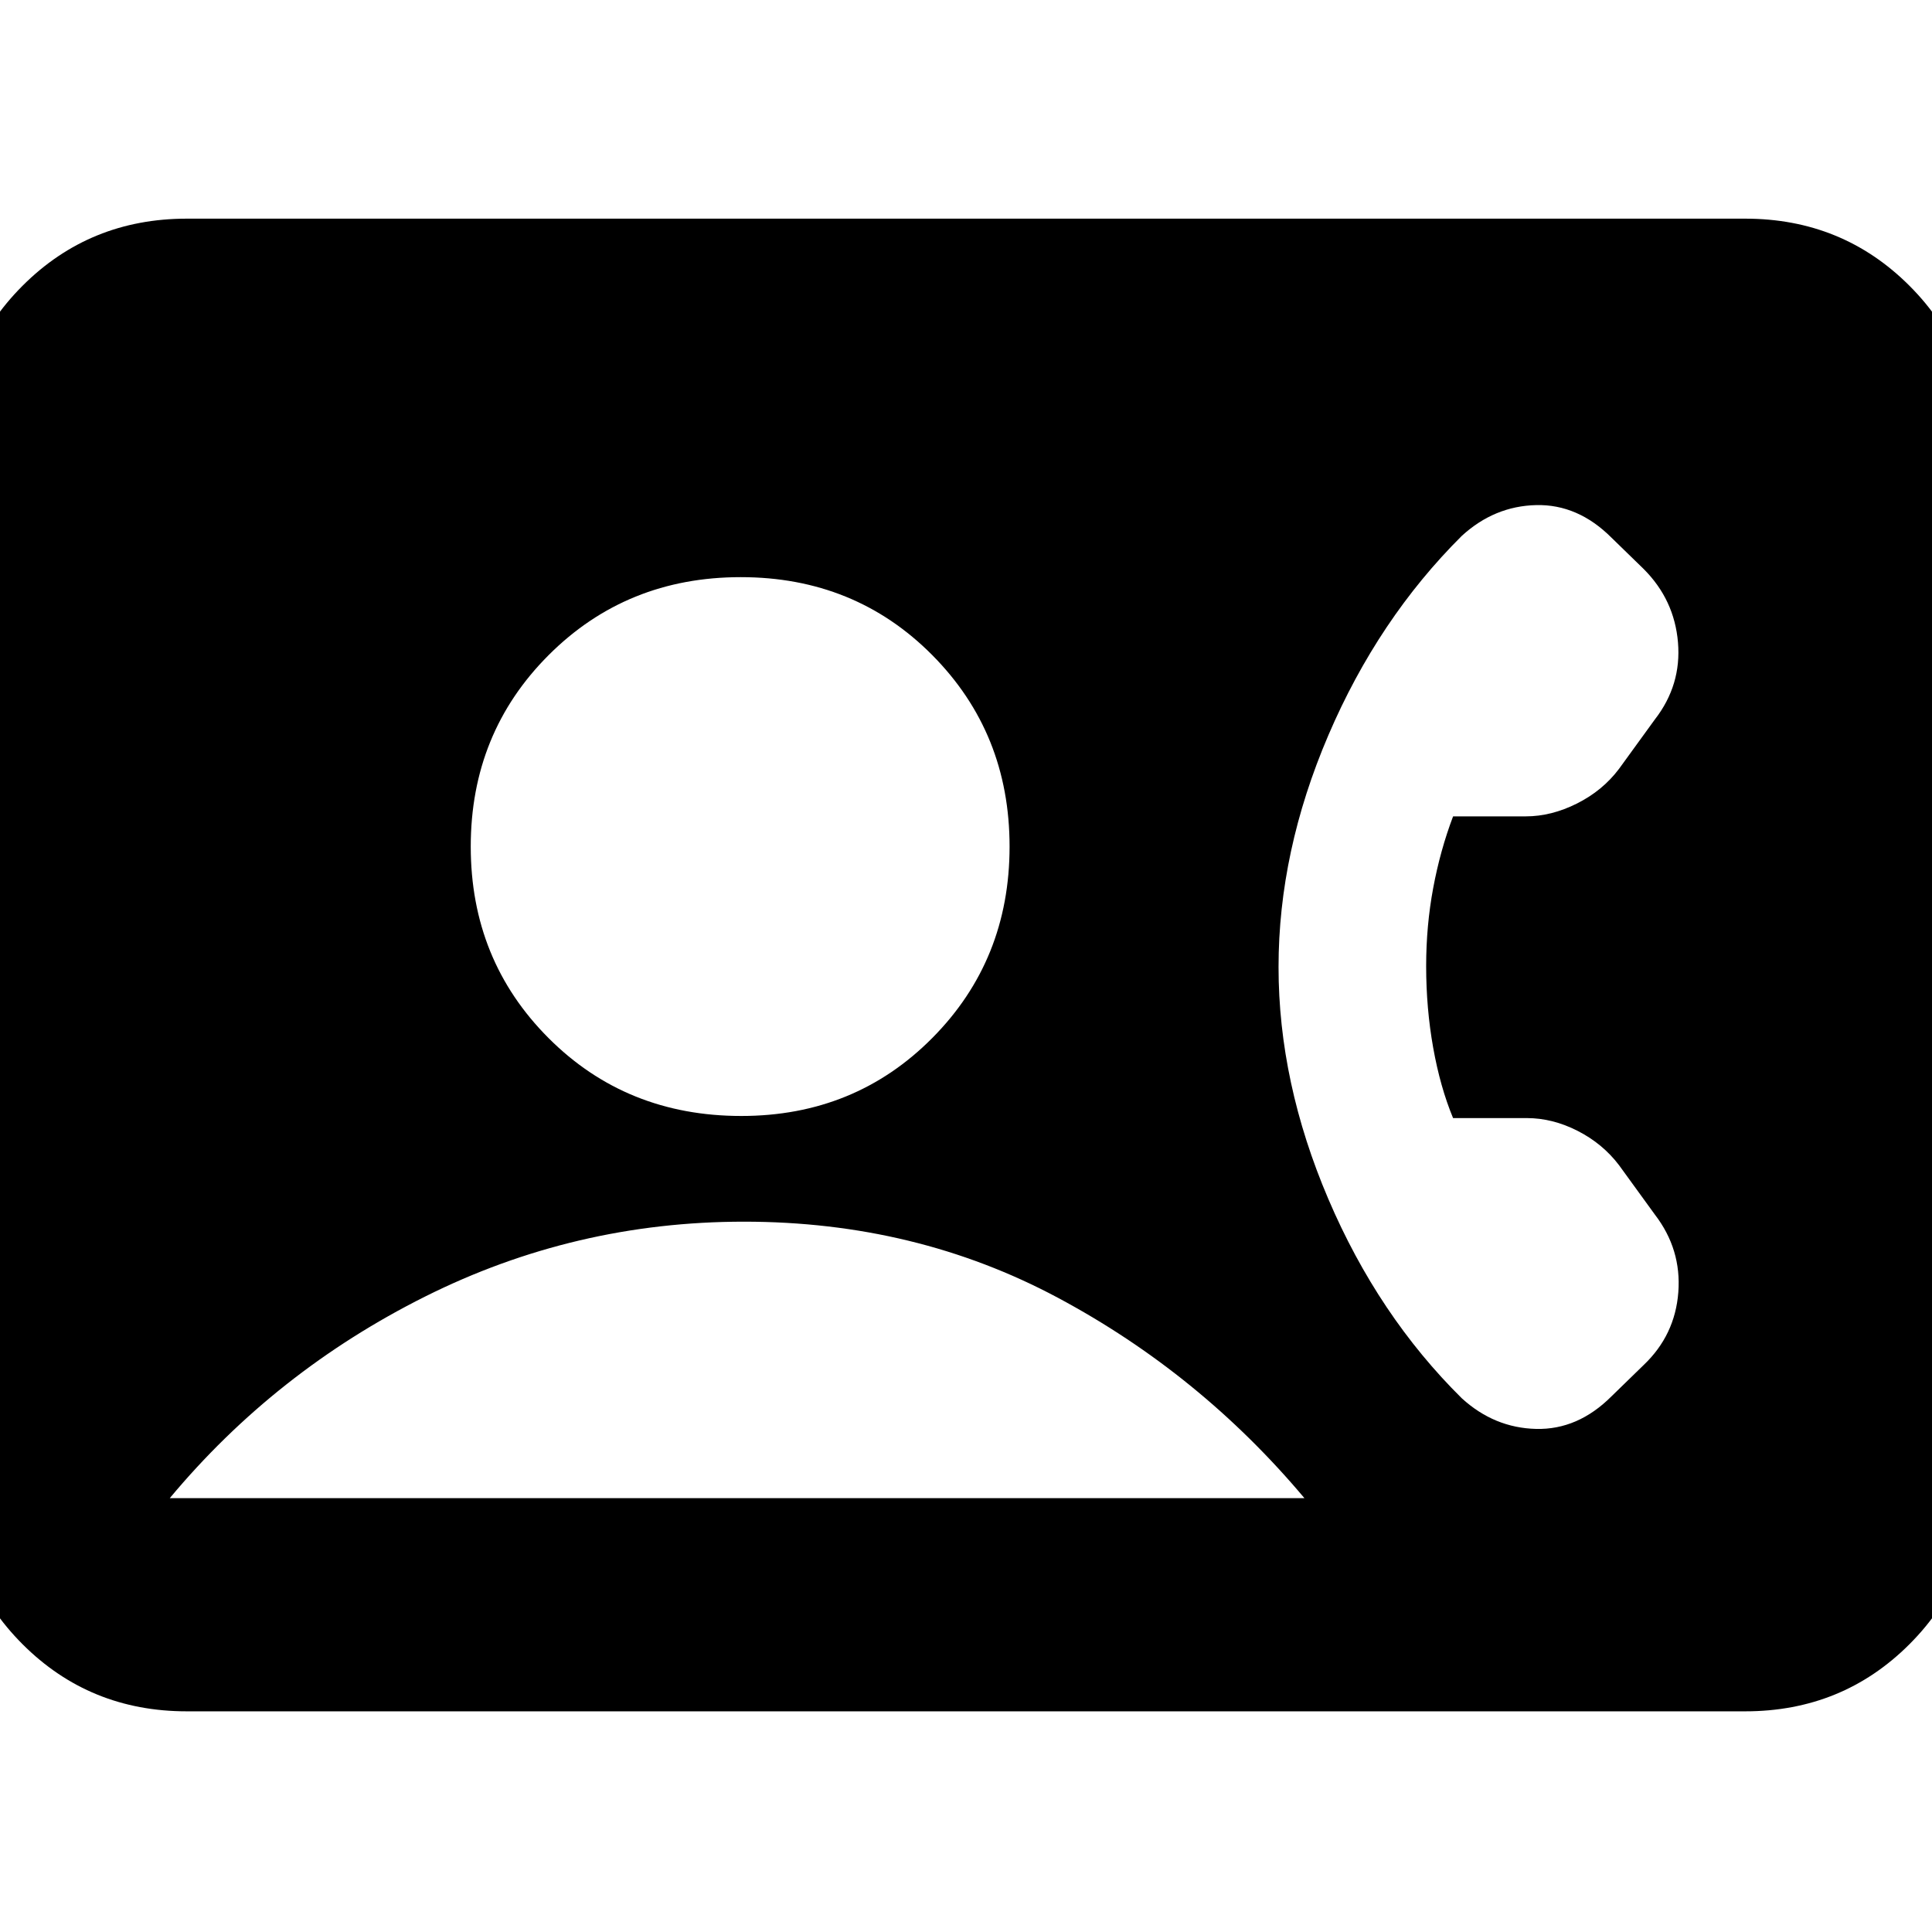 <svg xmlns="http://www.w3.org/2000/svg" height="20" viewBox="0 -960 960 960" width="20"><path d="M92.83-109.65q-48.28 0-81.62-33.34-33.34-33.35-33.34-81.62v-511.78q0-48.27 33.34-81.62 33.34-33.34 81.62-33.34h774.34q48.28 0 81.62 33.34 33.34 33.35 33.34 81.62v511.78q0 48.27-33.34 81.62-33.34 33.34-81.62 33.34H92.83Zm275.52-295.83q56.43 0 94.87-38.72 38.43-38.71 38.43-95.15 0-56.43-38.43-95.15-38.44-38.72-95.15-38.72-56.72 0-95.44 38.72t-38.72 95.15q0 56.44 38.65 95.15 38.65 38.72 95.79 38.72Zm-284 189.91h563.82q-52-61.91-122.64-99.65-70.64-37.74-155.87-37.74-84.09 0-158.49 37.24-74.39 37.24-126.82 100.15ZM708.65-480q0-20 3.5-38.76 3.5-18.76 9.88-35.59h36.1q12.74 0 25.48-6.4t20.87-17.21l17.82-24.56q13.26-17.08 11.48-38.28-1.78-21.2-17.04-36.46l-16-15.57q-16.7-16.69-37.46-16.19t-36.89 15.26q-41.61 41.37-66.35 99.13-24.74 57.76-24.74 115.13t24.74 115.28q24.74 57.92 66.35 99.05 16.13 14.69 36.89 15.19t37.46-16.19l16-15.57q15.59-14.84 17.21-36.16 1.61-21.32-11.65-38.58l-17.82-24.56q-8.13-10.7-20.59-17.05-12.46-6.34-25.2-6.34h-36.66q-6.38-15.36-9.88-34.93-3.5-19.57-3.5-40.64Z"/></svg>